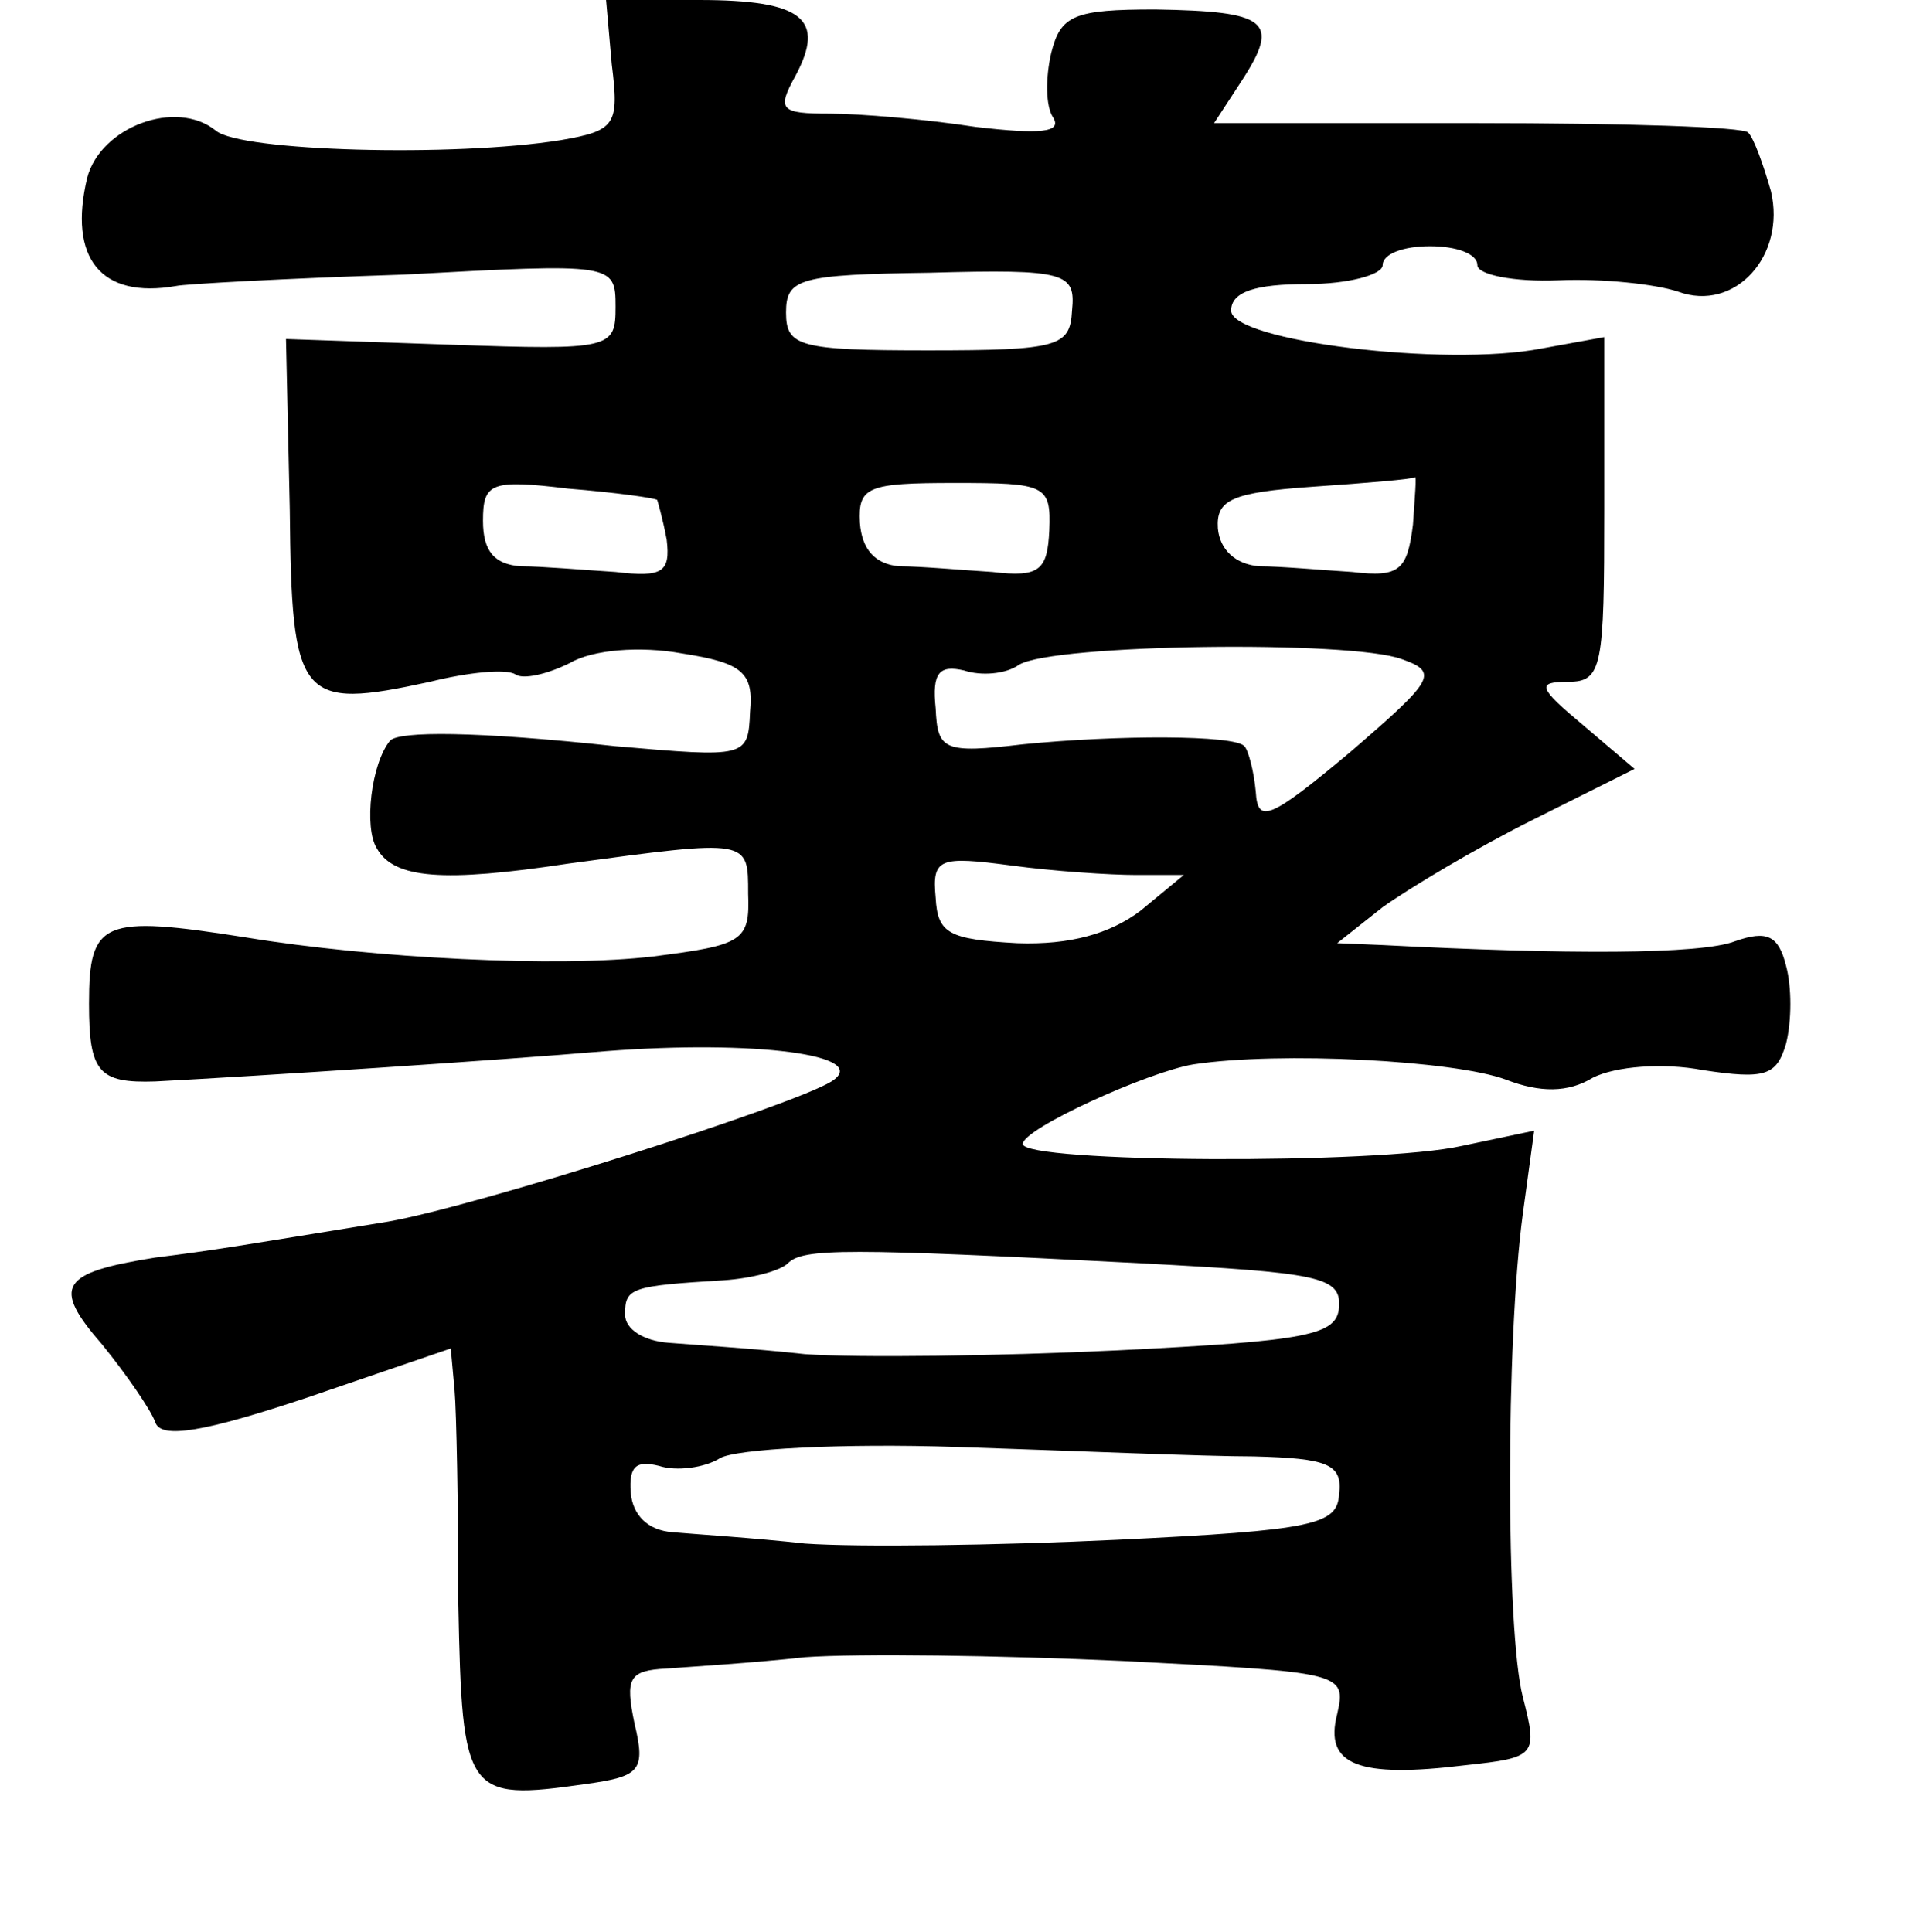 <?xml version="1.0" standalone="no"?>
<!DOCTYPE svg PUBLIC "-//W3C//DTD SVG 20010904//EN"
 "http://www.w3.org/TR/2001/REC-SVG-20010904/DTD/svg10.dtd">
<svg version="1.0" xmlns="http://www.w3.org/2000/svg"
 width="101pt" height="102pt" viewBox="0 0 101 102"
 preserveAspectRatio="xMidYMid meet">
<g transform="translate(0,102) scale(0.1,-0.1)"
fill="#000000" stroke="none">
<path d="M323 986 c4 -32 2 -35 -27 -40 -56 -9 -169 -6 -182 5 -21 17 -61 2
-68 -25 -10 -42 7 -64 47 -57 4 1 58 4 120 6 111 6 112 6 112 -17 0 -22 -2
-23 -87 -20 l-87 3 2 -90 c1 -101 5 -106 74 -91 20 5 40 7 45 4 4 -3 17 0 29
6 12 7 37 9 59 5 32 -5 38 -10 36 -31 -1 -24 -2 -24 -71 -18 -74 8 -114 8
-119 3 -10 -12 -14 -46 -7 -57 9 -16 35 -18 101 -8 96 13 95 13 95 -16 1 -25
-3 -27 -50 -33 -50 -6 -148 -1 -215 10 -76 12 -83 9 -83 -35 0 -36 5 -42 35
-41 57 3 179 11 238 16 78 6 141 -2 119 -16 -21 -13 -188 -66 -234 -74 -80
-13 -91 -15 -123 -19 -50 -8 -55 -15 -28 -46 13 -16 26 -35 28 -41 3 -9 26 -5
80 13 l76 26 2 -22 c1 -11 2 -62 2 -113 2 -101 4 -104 67 -95 29 4 32 7 26 32
-5 24 -3 28 17 29 13 1 46 3 73 6 28 2 103 1 168 -2 116 -6 118 -6 113 -28 -7
-27 11 -34 68 -27 37 4 38 5 30 36 -9 35 -9 188 0 255 l6 44 -38 -8 c-44 -10
-232 -9 -232 1 0 8 66 38 90 42 46 7 138 2 165 -8 18 -7 33 -7 46 1 12 6 37 8
58 4 33 -5 39 -3 44 14 3 12 3 30 0 41 -4 16 -10 19 -27 13 -18 -7 -89 -7
-186 -2 l-24 1 24 19 c14 10 49 31 79 46 l54 27 -27 23 c-24 20 -25 23 -8 23
18 0 19 8 19 91 l0 91 -33 -6 c-51 -10 -164 4 -164 20 0 10 13 14 40 14 22 0
40 5 40 10 0 6 11 10 25 10 14 0 25 -4 25 -10 0 -5 19 -9 43 -8 23 1 51 -2 63
-6 30 -11 57 19 49 53 -4 14 -9 28 -12 31 -2 3 -67 5 -143 5 l-139 0 15 23
c20 31 13 36 -46 37 -43 0 -50 -3 -55 -23 -3 -13 -3 -28 1 -34 5 -8 -7 -9 -41
-5 -26 4 -61 7 -77 7 -26 0 -28 2 -18 20 16 30 4 40 -51 40 l-49 0 3 -34z
m243 -130 c-1 -19 -7 -21 -76 -21 -68 0 -75 2 -75 20 0 18 7 20 76 21 72 2 77
0 75 -20z m-219 -100 c0 0 3 -10 5 -21 2 -17 -2 -20 -27 -17 -16 1 -39 3 -50
3 -14 1 -20 8 -20 24 0 20 4 22 45 17 25 -2 46 -5 47 -6z m207 -16 c-1 -21 -5
-25 -30 -22 -16 1 -38 3 -49 3 -13 1 -20 9 -21 23 -1 19 4 21 50 21 48 0 51
-1 50 -25z m192 3 c-3 -24 -7 -28 -32 -25 -16 1 -38 3 -49 3 -13 1 -21 9 -22
20 -1 15 7 19 50 22 29 2 53 4 54 5 1 1 0 -10 -1 -25z m-6 -71 c20 -7 17 -11
-27 -49 -43 -36 -49 -38 -50 -21 -1 11 -4 22 -6 24 -5 6 -67 6 -117 1 -42 -5
-45 -3 -46 19 -2 19 2 23 15 20 9 -3 22 -2 29 3 18 11 175 13 202 3z m-140
-114 l25 0 -23 -19 c-16 -12 -37 -18 -65 -17 -36 2 -42 5 -43 24 -2 21 2 22
40 17 22 -3 52 -5 66 -5z m2 -205 c94 -5 106 -7 105 -23 -1 -15 -16 -18 -117
-23 -63 -3 -137 -4 -165 -2 -27 3 -60 5 -72 6 -13 1 -23 7 -23 15 0 14 3 15
52 18 15 1 30 5 34 9 8 8 31 8 186 0z m60 -102 c39 -1 47 -4 45 -20 -1 -16
-13 -19 -117 -24 -63 -3 -137 -4 -165 -2 -27 3 -59 5 -70 6 -13 1 -21 9 -22
21 -1 14 3 17 15 14 9 -3 24 -1 32 4 8 5 65 8 125 6 61 -2 131 -5 157 -5z"/>
</g>
</svg>
